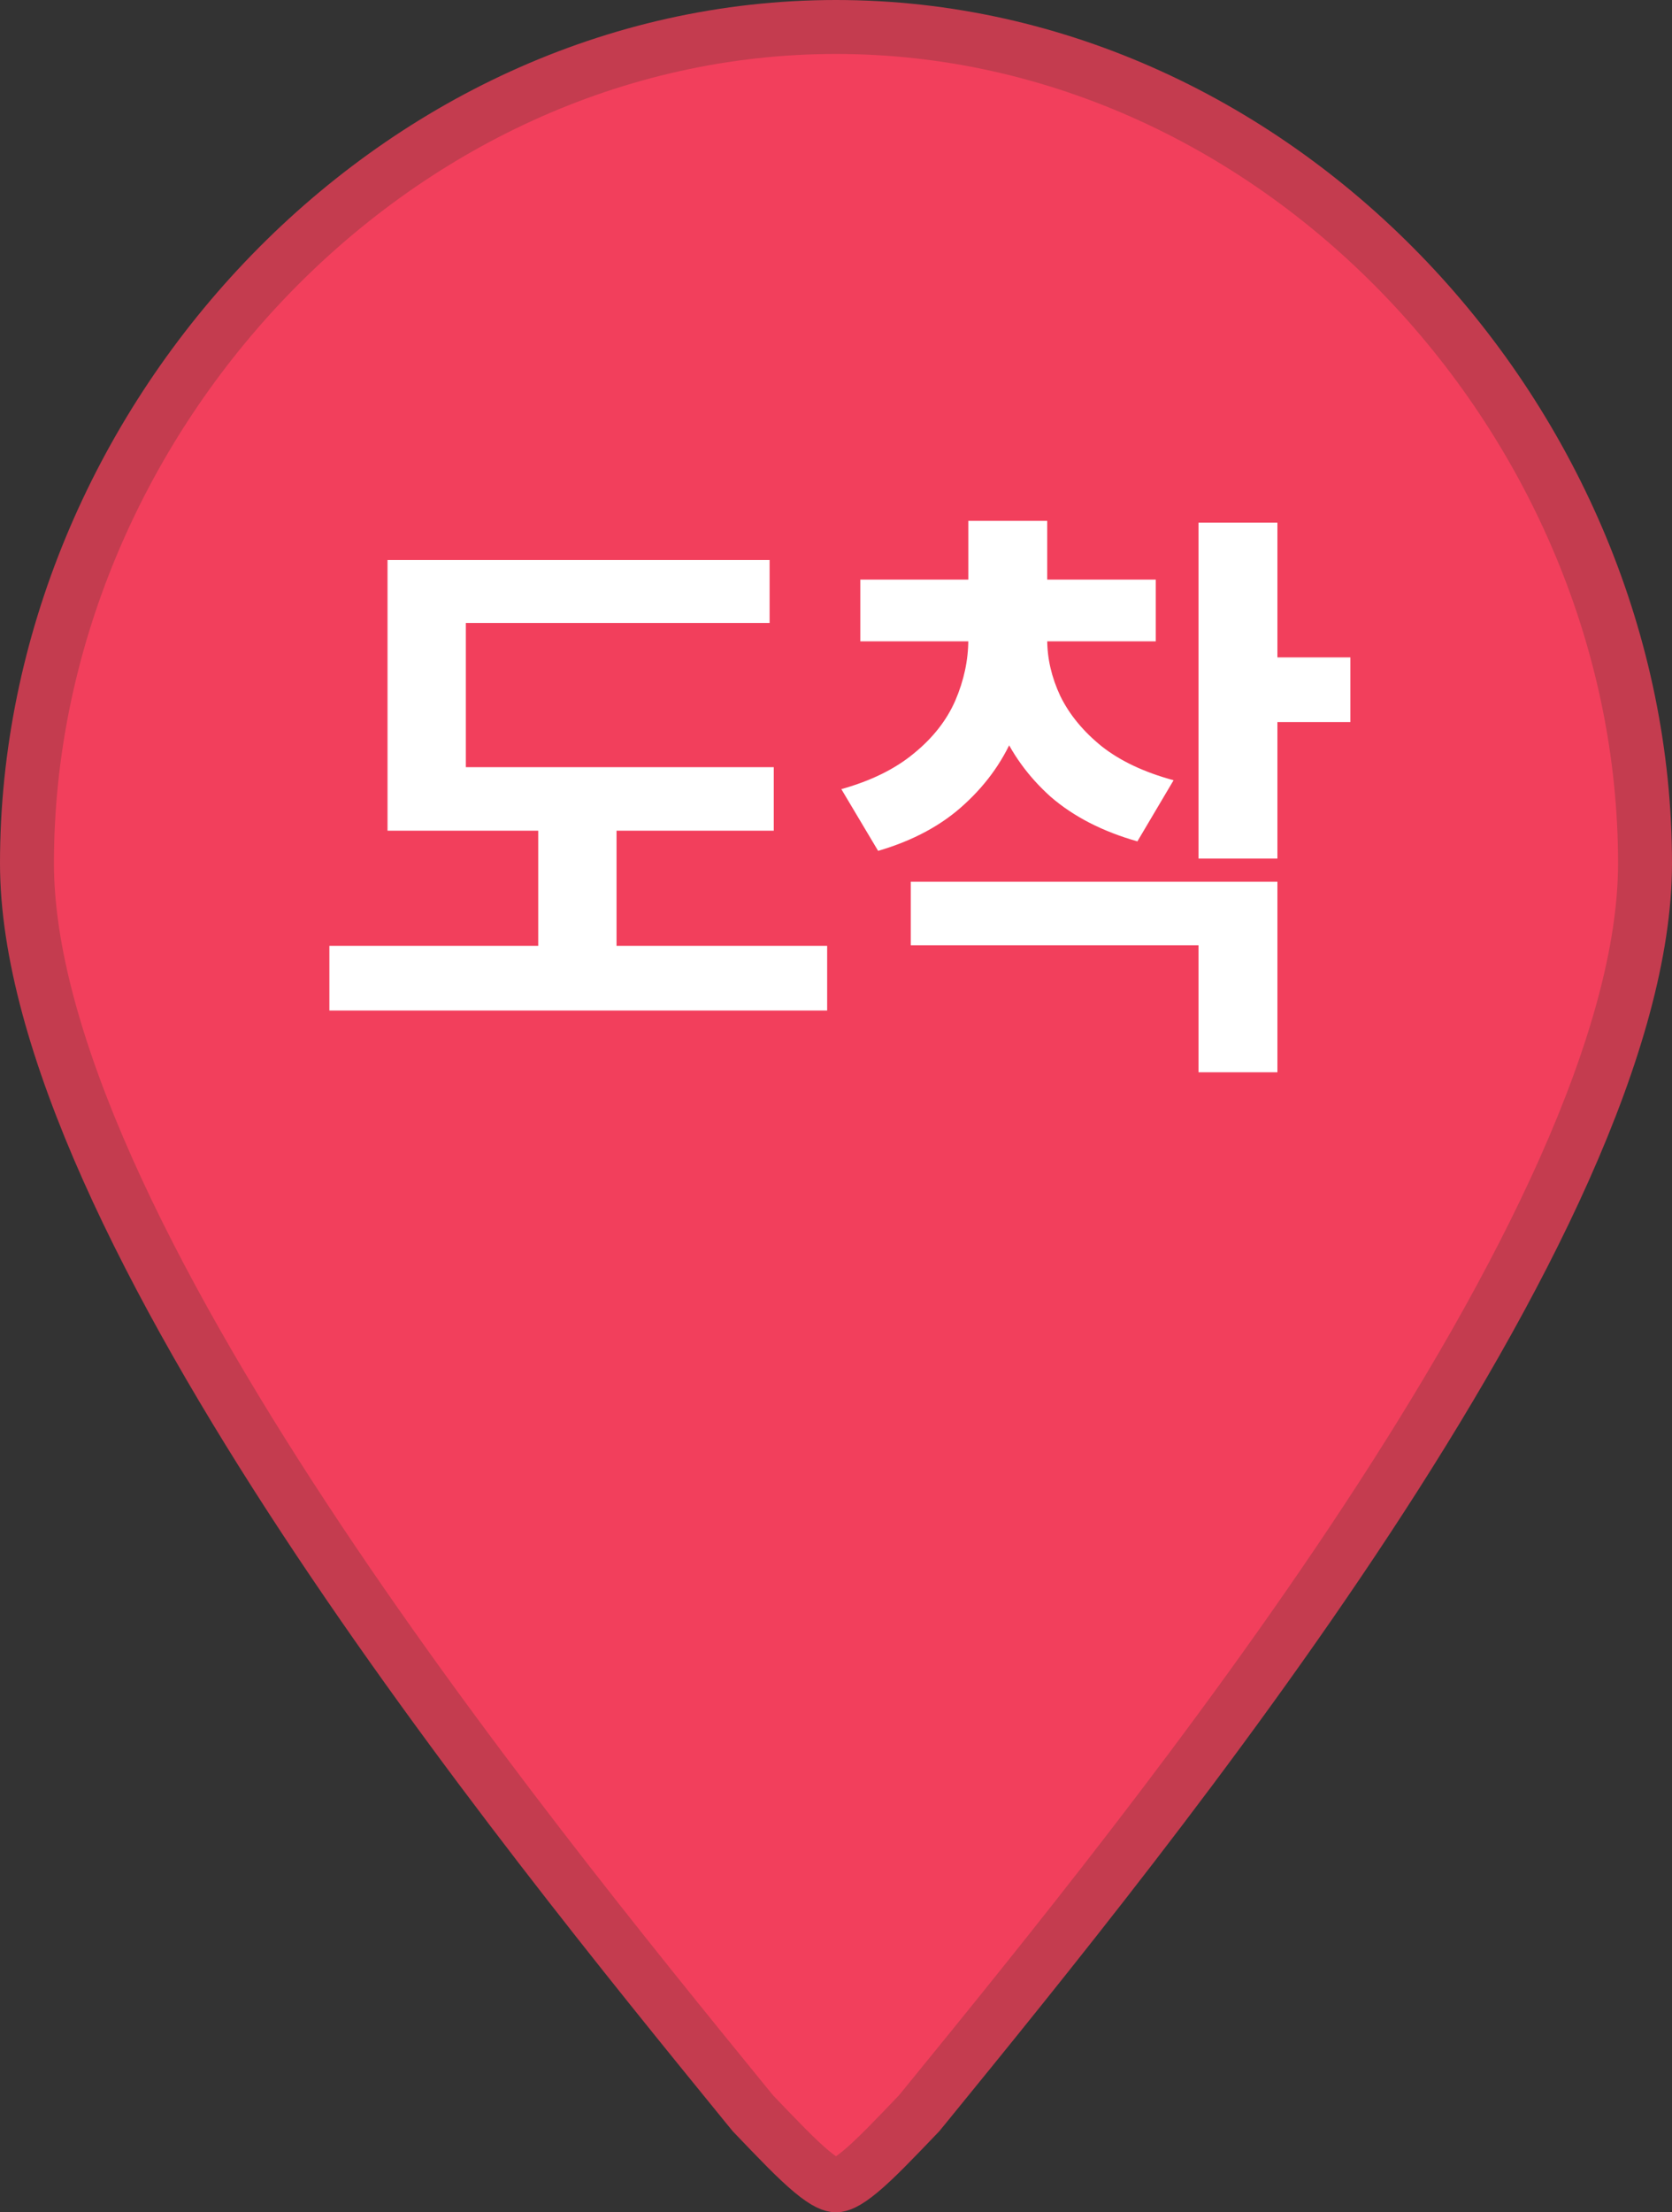 <svg width="31" height="41" viewBox="0 0 31 41" fill="none" xmlns="http://www.w3.org/2000/svg">
<rect x="0" y="0" width="31" height="41" fill="#333333" stroke="none"/>
<path d="M30.5 16C30.5 17.627 29.941 19.567 29.003 21.671C28.068 23.768 26.773 25.988 25.342 28.163C22.543 32.417 19.248 36.458 17.166 39.012L17.038 39.168C16.559 39.669 16.226 40.016 15.956 40.241C15.679 40.473 15.556 40.5 15.5 40.5C15.444 40.5 15.321 40.473 15.044 40.241C14.774 40.016 14.441 39.669 13.962 39.168L13.834 39.012C11.752 36.457 8.457 32.417 5.658 28.163C4.227 25.988 2.932 23.768 1.997 21.671C1.059 19.567 0.5 17.627 0.5 16C0.5 7.865 7.242 0.5 15.5 0.5C23.758 0.5 30.5 7.865 30.5 16Z" fill="#F23F5C" stroke="#C43C4F"/>
<path d="M7.185 14.218H14.346V15.395H7.185V14.218ZM6.107 17.529H15.336V18.728H6.107V17.529ZM9.979 14.757H11.431V17.914H9.979V14.757ZM7.185 10.379H14.269V11.545H8.637V14.724H7.185V10.379ZM17.953 11.49H19.141V11.853C19.141 12.447 19.038 13.008 18.833 13.536C18.628 14.057 18.312 14.511 17.887 14.9C17.469 15.289 16.934 15.578 16.281 15.769L15.599 14.625C16.149 14.471 16.596 14.251 16.941 13.965C17.293 13.679 17.55 13.353 17.711 12.986C17.872 12.612 17.953 12.234 17.953 11.853V11.49ZM18.228 11.49H19.416V11.853C19.416 12.205 19.497 12.553 19.658 12.898C19.827 13.243 20.083 13.554 20.428 13.833C20.773 14.104 21.216 14.313 21.759 14.46L21.088 15.593C20.443 15.41 19.907 15.135 19.482 14.768C19.064 14.394 18.749 13.958 18.536 13.459C18.331 12.953 18.228 12.418 18.228 11.853V11.49ZM15.951 10.742H21.429V11.886H15.951V10.742ZM17.953 9.653H19.416V11.237H17.953V9.653ZM22.221 9.686H23.684V15.912H22.221V9.686ZM23.288 12.183H25.037V13.382H23.288V12.183ZM16.886 16.341H23.684V19.872H22.221V17.518H16.886V16.341Z" fill="white"/>
</svg>
